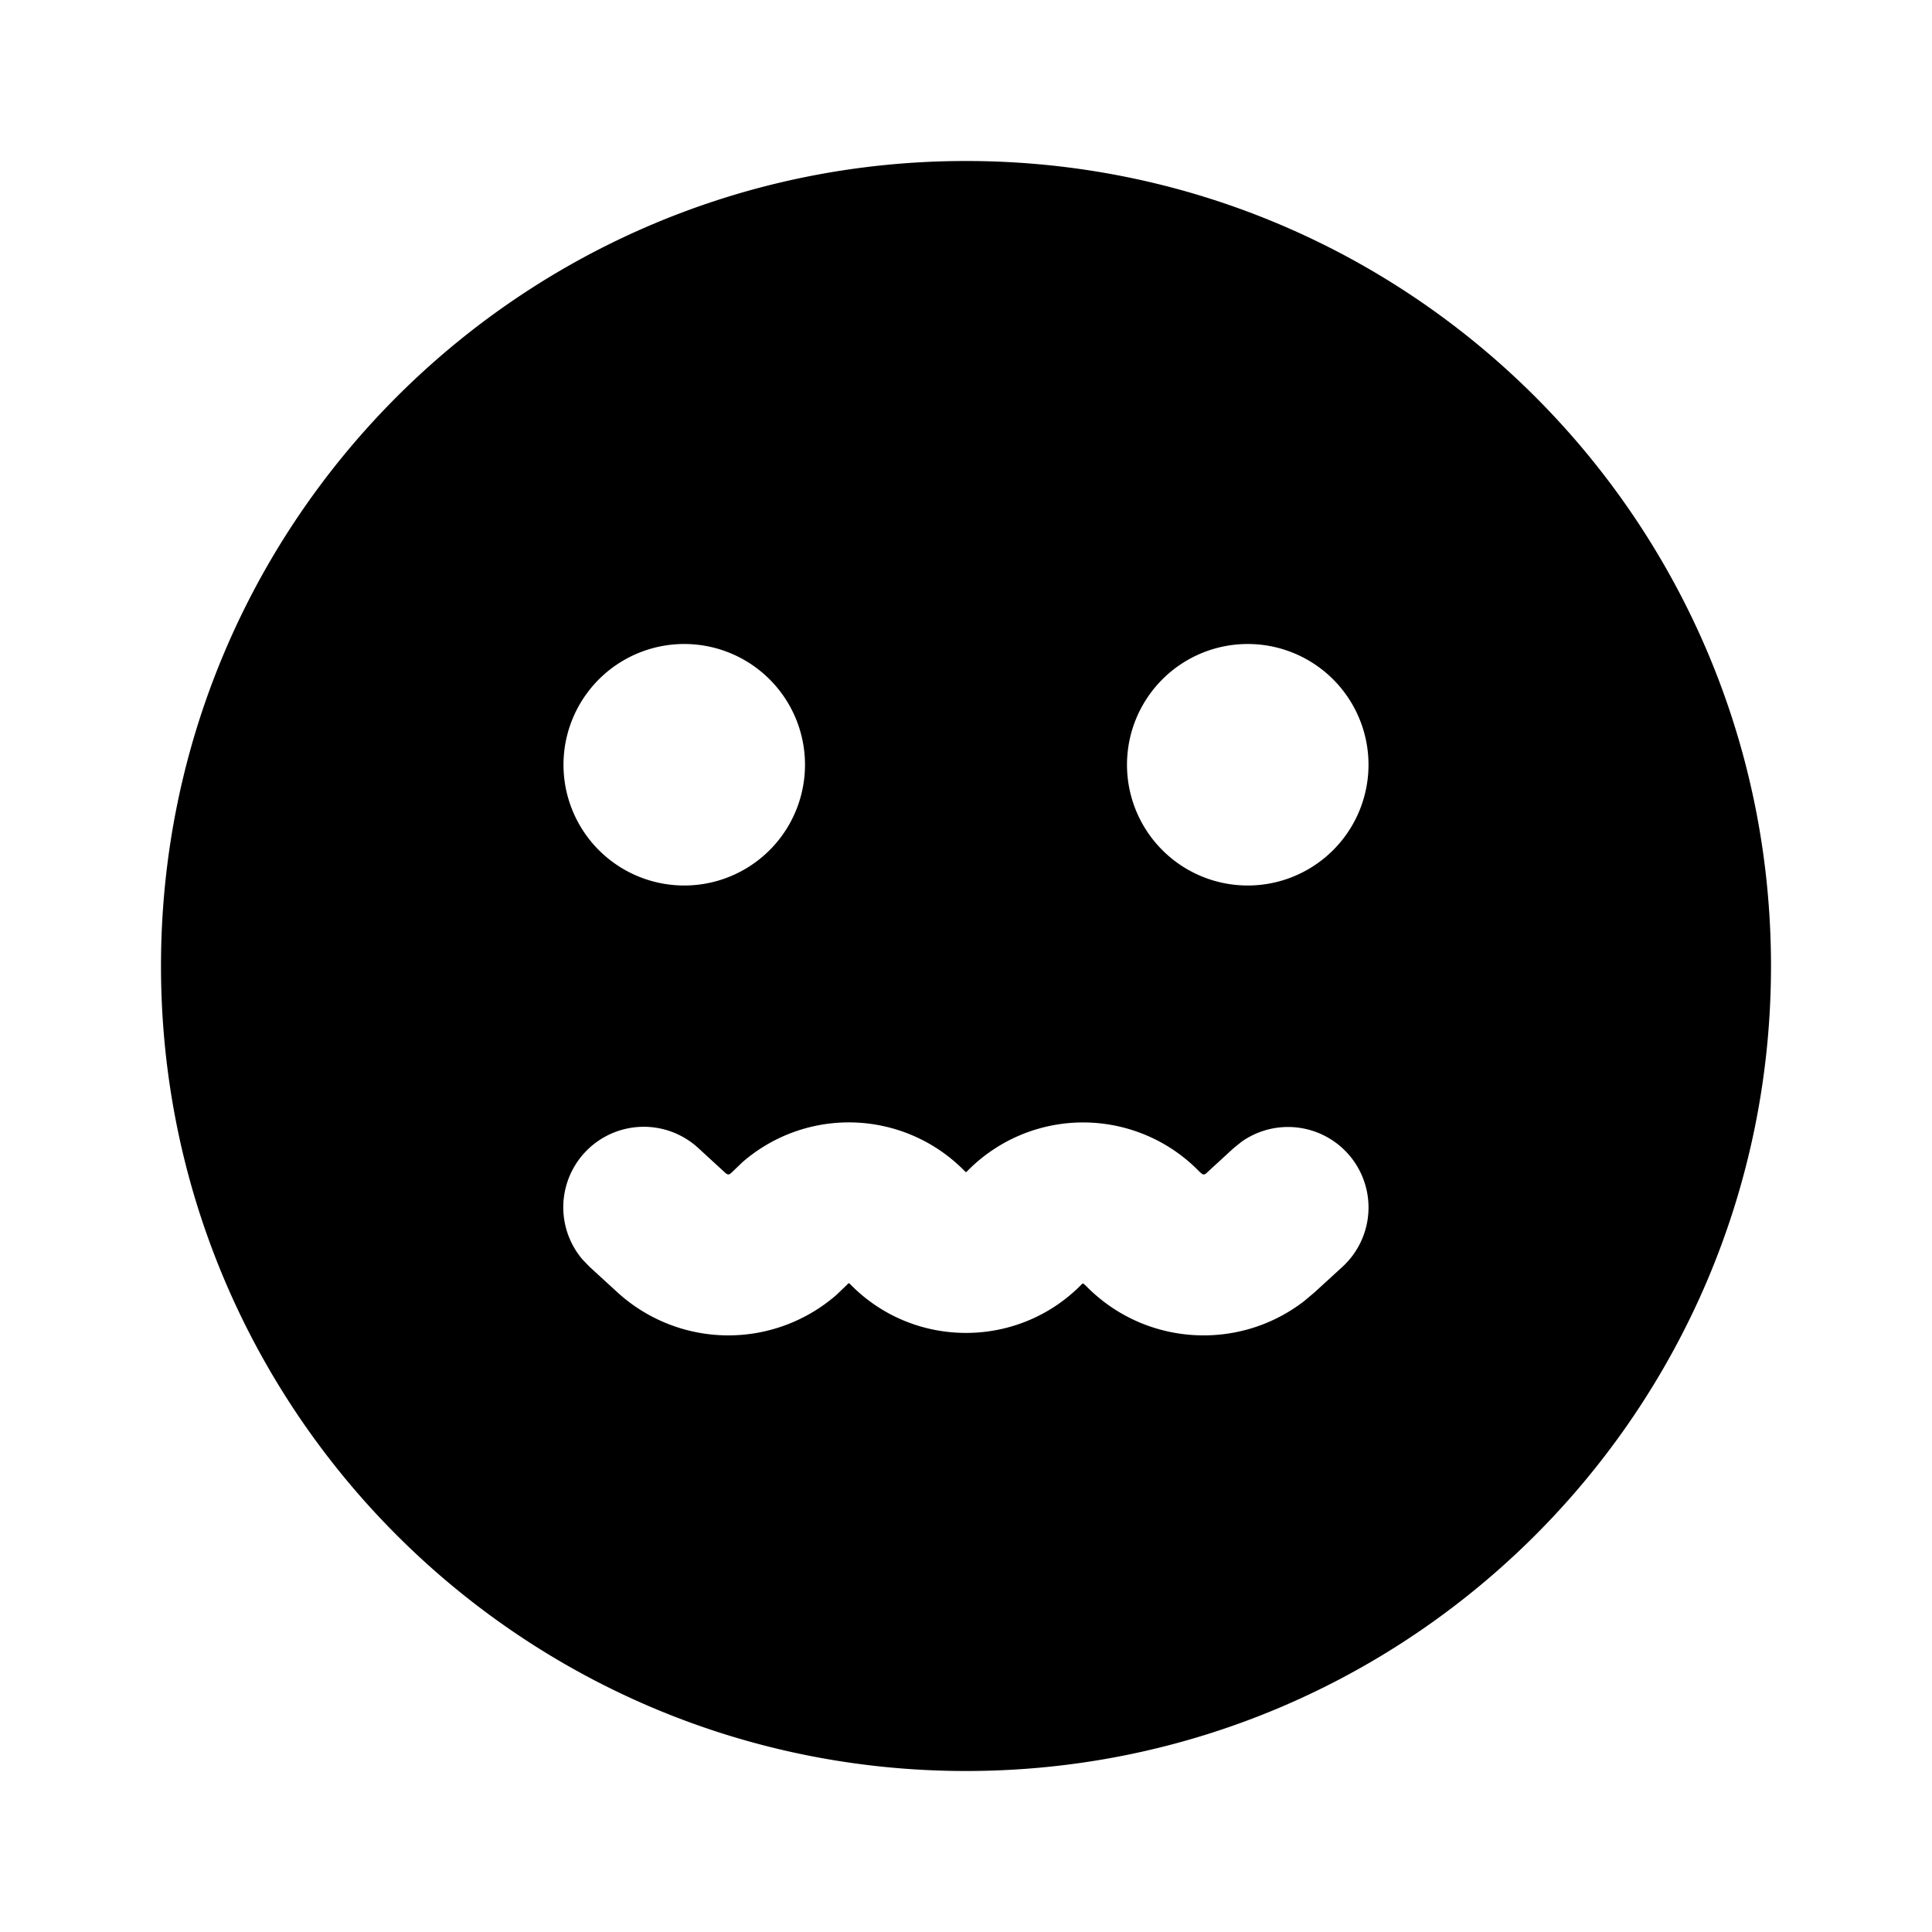 <svg xmlns="http://www.w3.org/2000/svg" xmlns:xlink="http://www.w3.org/1999/xlink" width="24" height="24" viewBox="0 0 24 24"><g fill="none" fill-rule="evenodd"><path d="m12.594 23.258l-.012.002l-.071.035l-.02.004l-.014-.004l-.071-.036q-.016-.004-.024.006l-.004.01l-.017.428l.005.02l.01.013l.104.074l.015.004l.012-.004l.104-.074l.012-.016l.004-.017l-.017-.427q-.004-.016-.016-.018m.264-.113l-.014.002l-.184.093l-.01.01l-.003.011l.018.43l.005.012l.008.008l.201.092q.019.005.029-.008l.004-.014l-.034-.614q-.005-.019-.02-.022m-.715.002a.02.02 0 0 0-.027.006l-.006.014l-.034.614q.001.018.017.024l.015-.002l.201-.093l.01-.008l.003-.011l.018-.43l-.003-.012l-.01-.01z"/><path fill="currentColor" d="M12 2c5.523 0 10 4.477 10 10s-4.477 10-10 10S2 17.523 2 12S6.477 2 12 2m2.918 12.571l-.018-.016a2.014 2.014 0 0 0-2.89-.001a.013.013 0 0 1-.02 0a2.014 2.014 0 0 0-2.768-.116l-.122.117c-.016.016-.036.037-.058.034l-.023-.011l-.343-.315a1 1 0 0 0-1.439 1.384l.087.09l.344.315a2.043 2.043 0 0 0 2.721.035l.132-.126c.009-.011.022-.027.034-.015c.79.816 2.1.816 2.89 0l.012-.002l.028.024c.73.752 1.9.825 2.715.195l.132-.111l.344-.315a1 1 0 0 0-1.254-1.553l-.098.079l-.343.315c-.023.02-.045.01-.063-.007M8.5 8a1.5 1.5 0 1 0 0 3a1.5 1.5 0 0 0 0-3m7 0a1.5 1.5 0 1 0 0 3a1.5 1.5 0 0 0 0-3"/></g></svg>